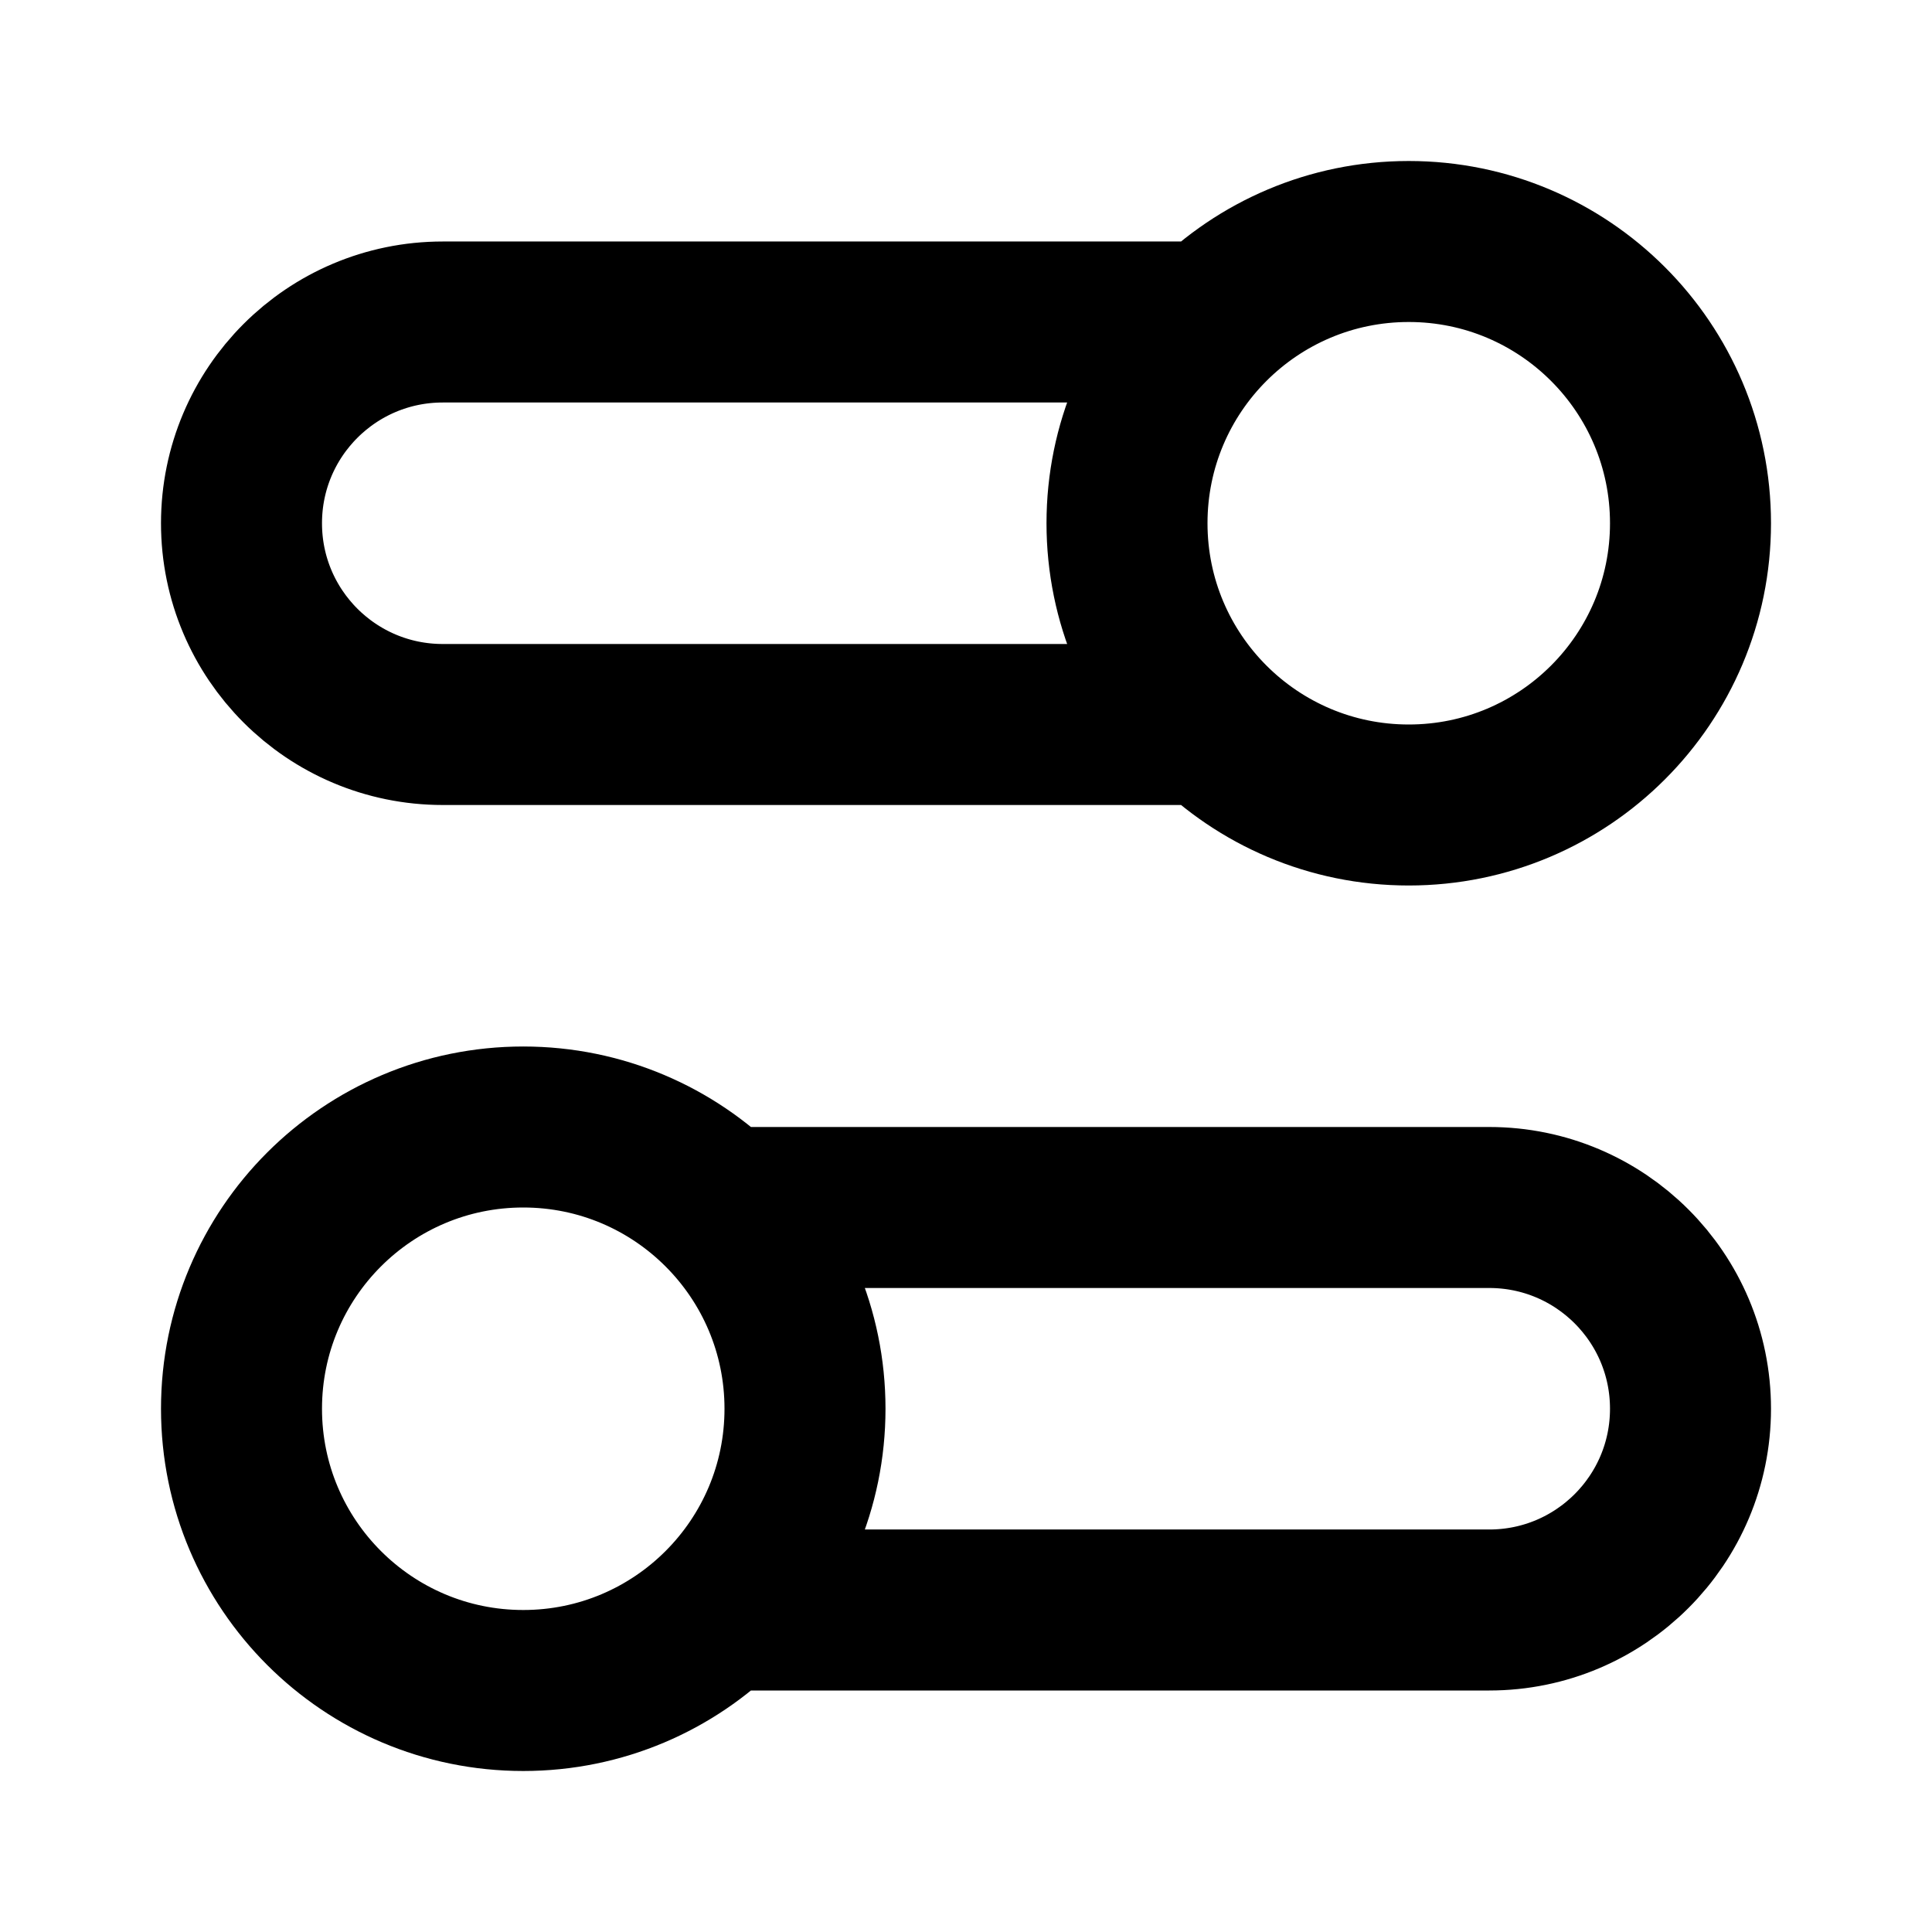 <svg fill="none" height="24" viewBox="0 0 24 24" width="24" xmlns="http://www.w3.org/2000/svg"><path d="m15.05 9h-9.55c-1.381 0-2.5-1.119-2.5-2.5s1.119-2.5 2.5-2.5h9.55m-6.101 16h9.551c1.381 0 2.5-1.119 2.5-2.5s-1.119-2.5-2.5-2.5h-9.551m-5.949 2.5c0 1.933 1.567 3.5 3.5 3.5s3.5-1.567 3.5-3.5-1.567-3.5-3.5-3.5-3.5 1.567-3.5 3.5zm18-11c0 1.933-1.567 3.5-3.5 3.5s-3.5-1.567-3.5-3.5 1.567-3.5 3.5-3.5 3.5 1.567 3.5 3.5z" stroke="#000" stroke-linecap="round" stroke-linejoin="round" stroke-width="2"/></svg>
